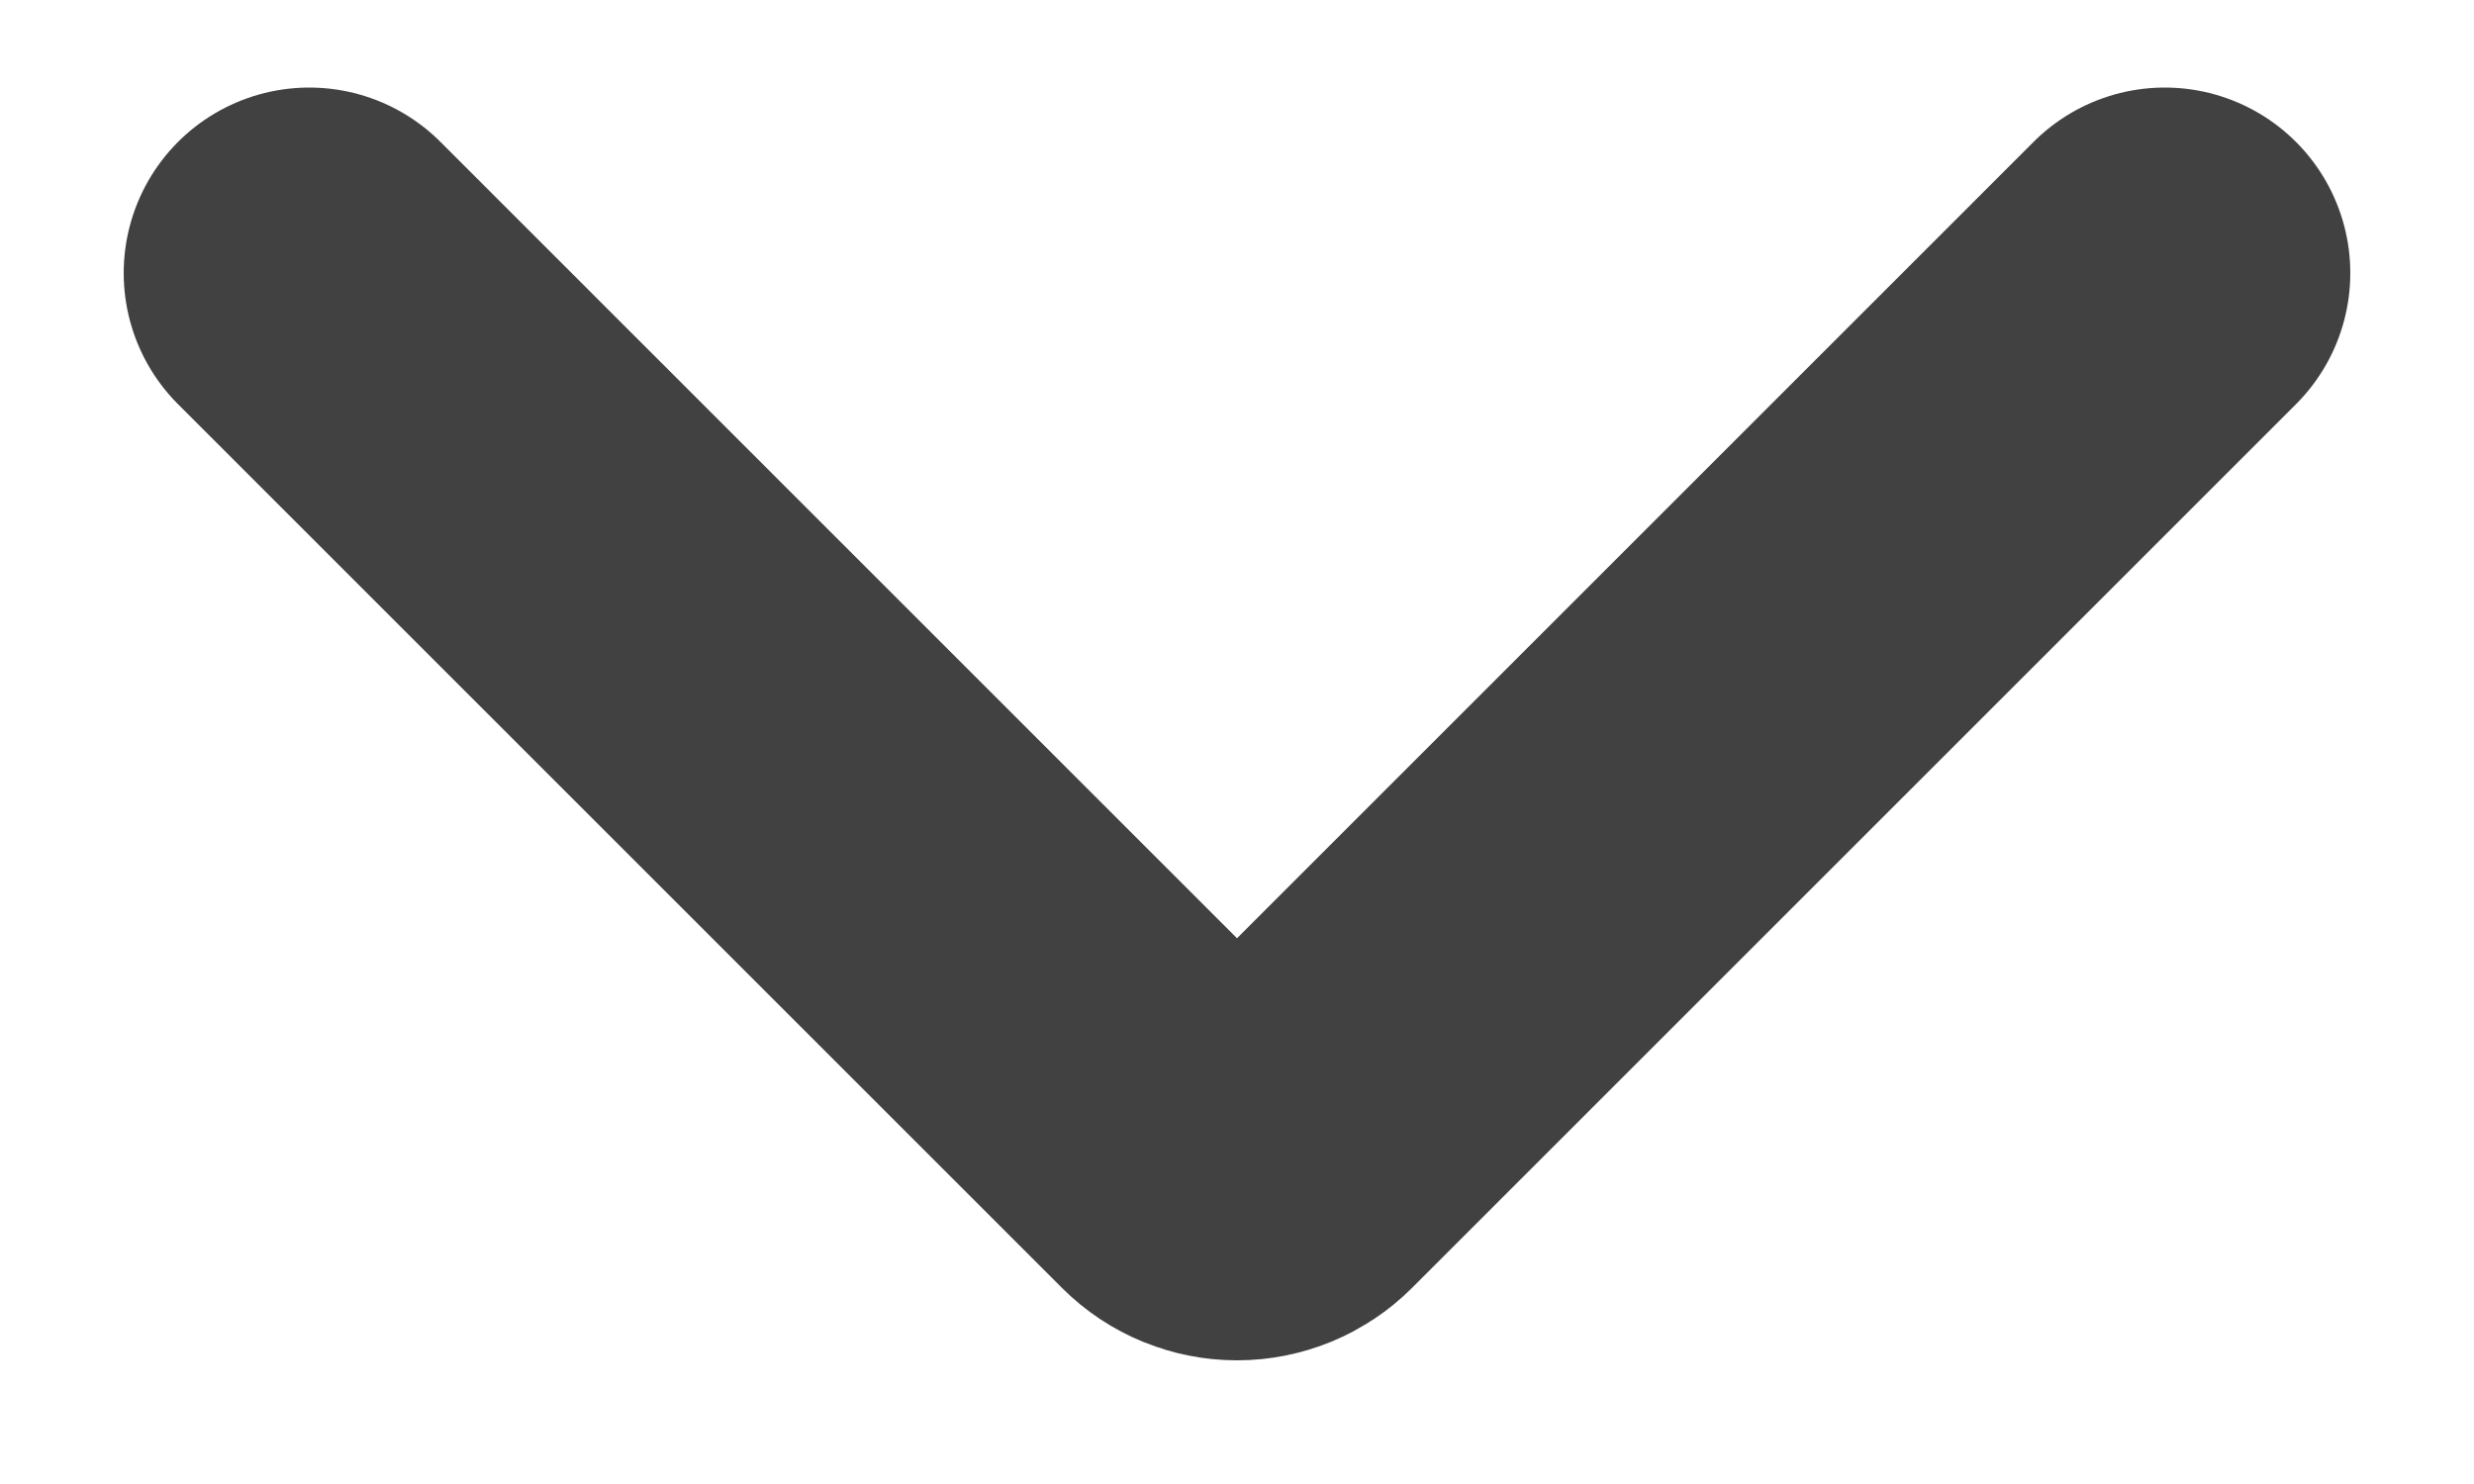 <?xml version="1.0" encoding="UTF-8"?>
<svg width="10px" height="6px" viewBox="0 0 10 6" version="1.1" xmlns="http://www.w3.org/2000/svg" xmlns:xlink="http://www.w3.org/1999/xlink">
    <!-- Generator: sketchtool 52.2 (67145) - http://www.bohemiancoding.com/sketch -->
    <title>D14705D2-84E3-4E94-9A2D-97A855DBC214</title>
    <desc>Created with sketchtool.</desc>
    <g id="Page-1" stroke="none" stroke-width="1" fill="none" fill-rule="evenodd" stroke-linecap="round" stroke-linejoin="round">
        <g id="01-Accueil" transform="translate(-1236, -36)" stroke="#414141" stroke-width="1.5">
            <g id="Bar_Header" transform="translate(74, 0)">
                <g id="ico_arrow-down-1" transform="translate(1163, 37)">
                    <path d="M7.75,0.104 L4.177,3.677 C4.13,3.724 4.066,3.75 4,3.75 C3.934,3.75 3.87,3.724 3.823,3.677 L0.25,0.104" id="Path"></path>
                </g>
            </g>
        </g>
    </g>
</svg>